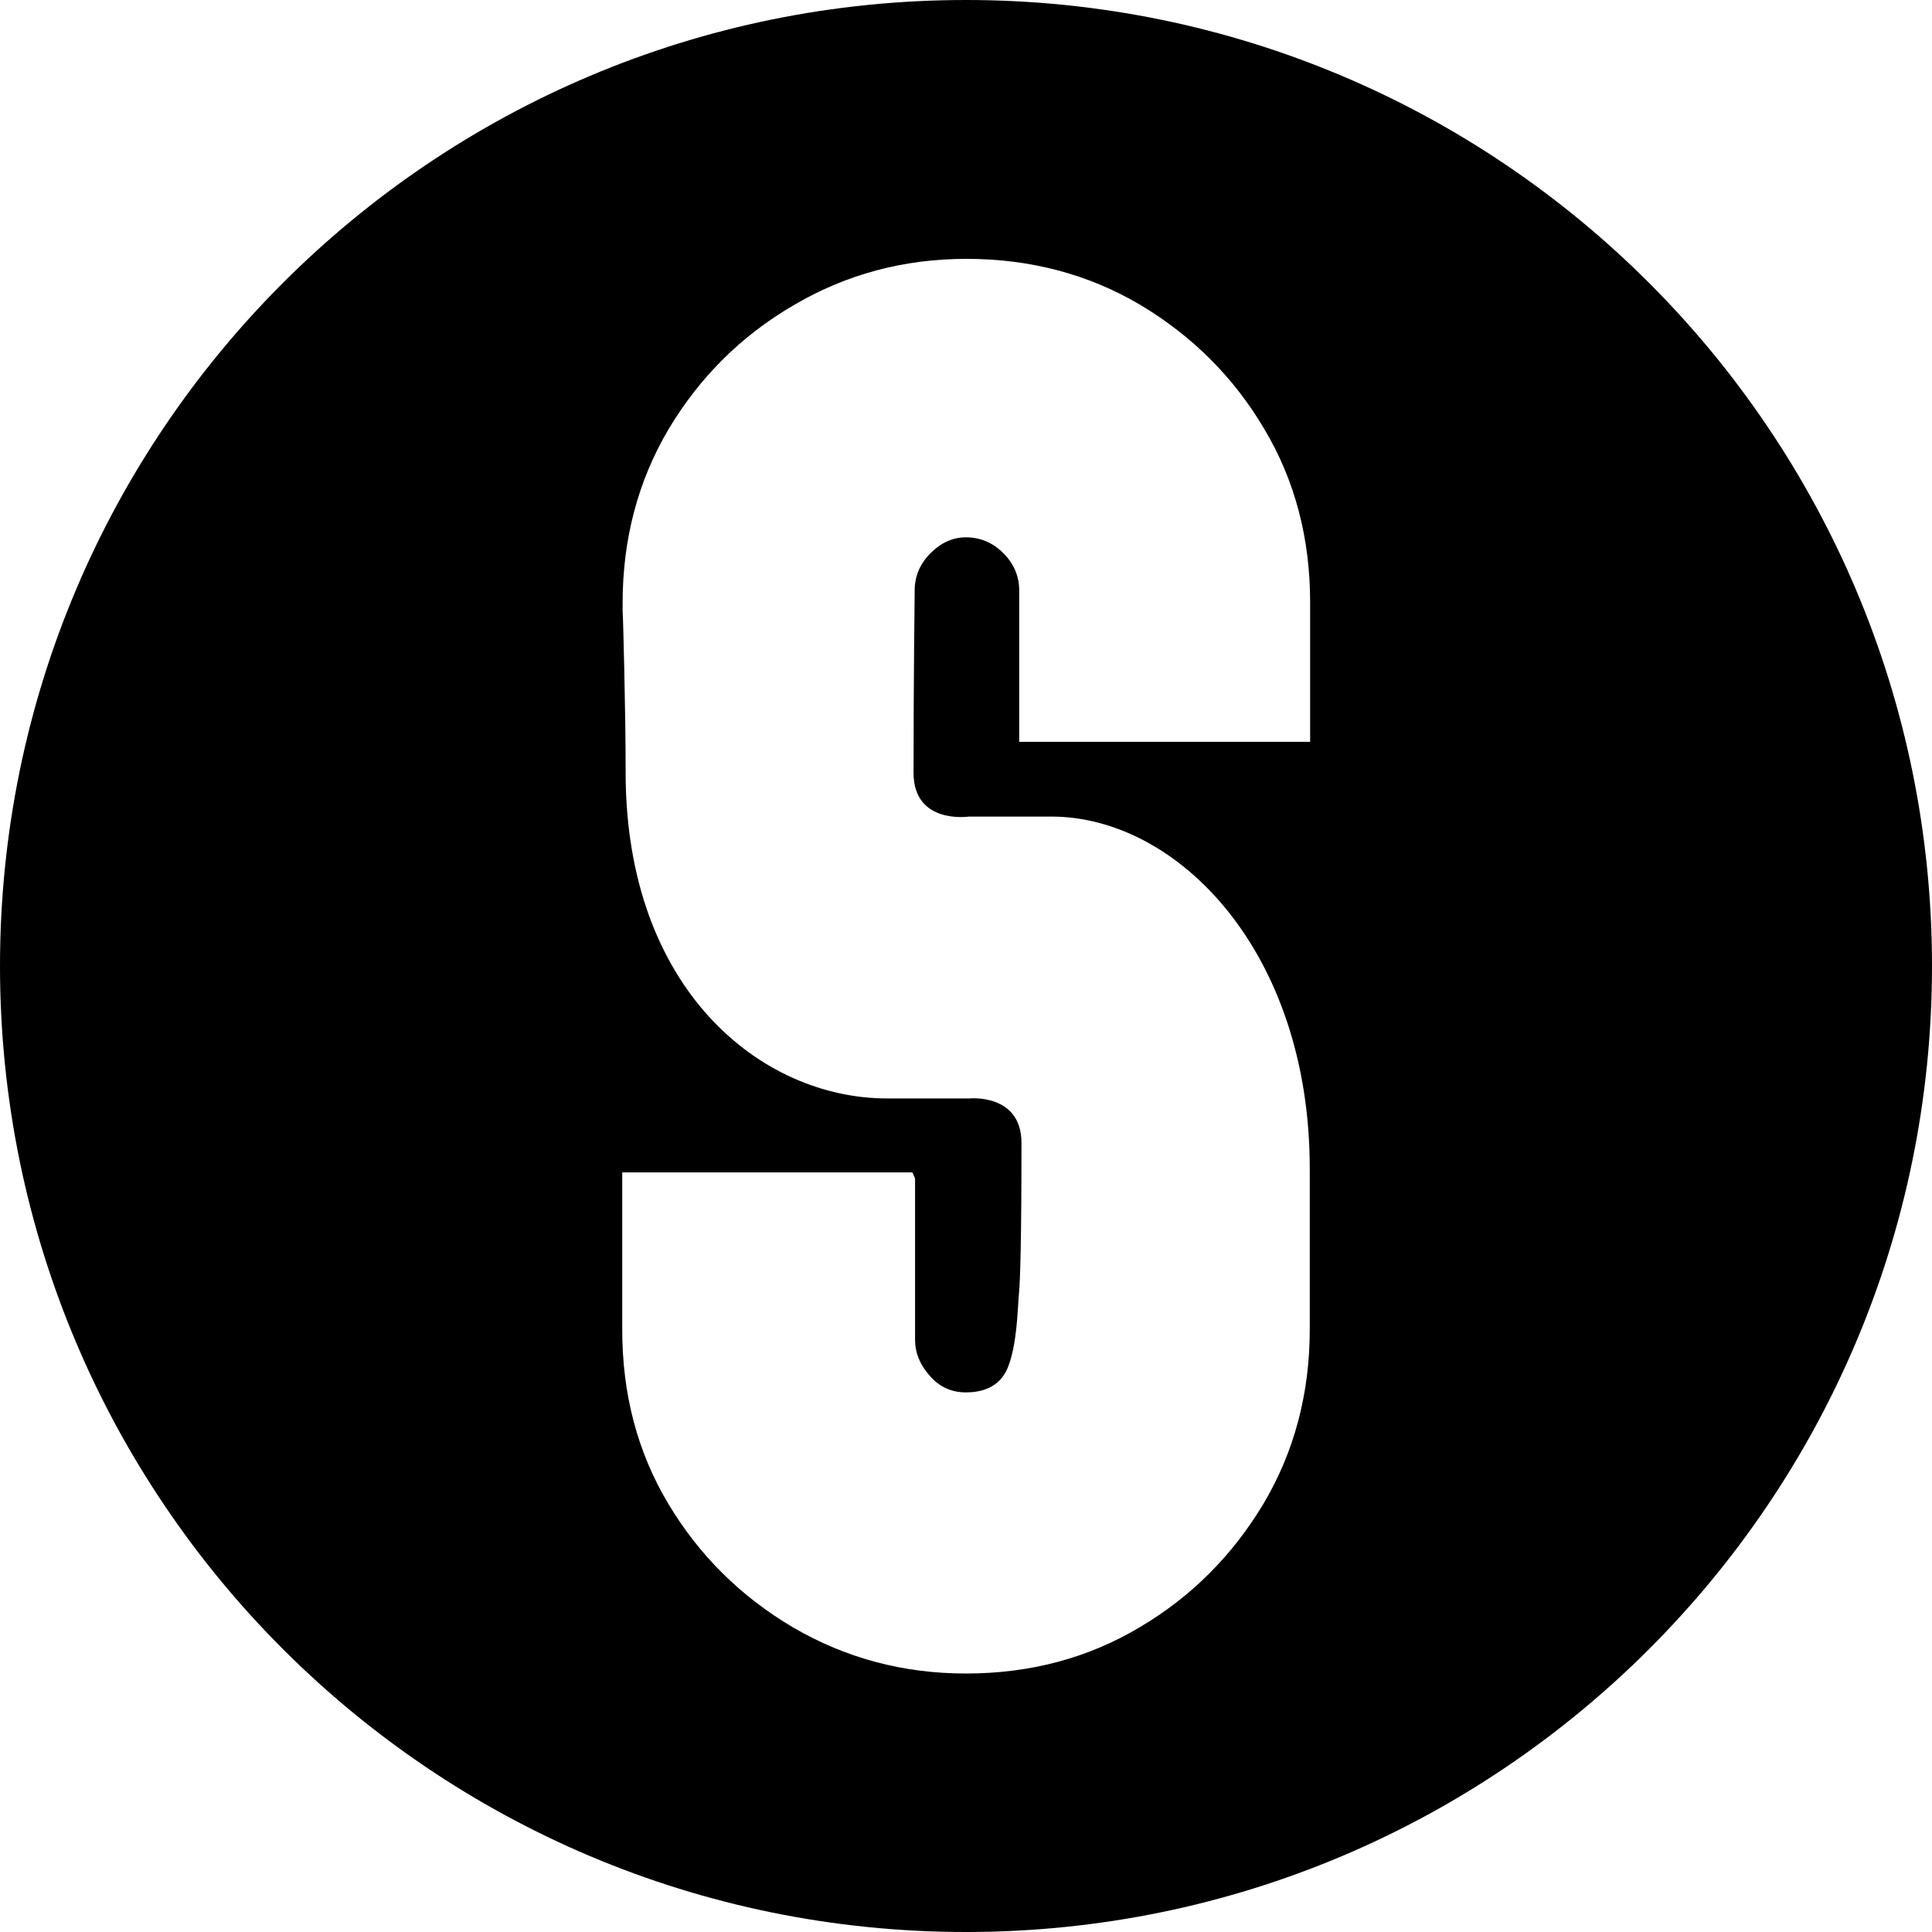 <svg xmlns="http://www.w3.org/2000/svg" xml:space="preserve" viewBox="0 0 512 512"><path d="M256 0C114.6 0 0 114.6 0 256s114.6 256 256 256 256-114.6 256-256S397.4 0 256 0m91.2 196.6h-77.1v-40.1q0-5.7-4.2-9.9t-9.9-4.2c-3.5 0-6.6 1.4-9.4 4.2q-4.2 4.2-4.2 9.9v.3s-.3 22.9-.3 48c0 13.8 14.7 11.6 14.7 11.6h21.8c33.5 0 68.5 35.8 68.5 93.3v42.6c0 17-4.1 32.4-12.2 46.1-8.2 13.7-19.1 24.7-32.8 32.8-13.7 8.2-29.1 12.3-46.1 12.3-16.7 0-31.9-4.1-45.8-12.2-13.9-8.2-24.9-19.1-33.1-32.8s-12.2-29.1-12.2-46.1v-41.7h76.9l.7 1.6V355q0 5.25 3.9 9.6c2.6 3 5.8 4.4 9.6 4.4s7.6-1.1 9.9-4.4c3.7-5.2 3.8-18.8 4.1-21.4.4-3.9.7-15.2.7-40.3 0-13.2-13.8-11.8-13.8-11.8h-21.8c-33.5 0-69.3-29-69.3-86.4 0-17.5-.7-40.5-.7-40.5 0-.8-.1-1.6-.1-2.3v-2.1c0-17 4.1-32.4 12.2-46.1 8.2-13.7 19.2-24.7 33.1-32.8 13.9-8.2 29.2-12.3 45.8-12.3 17 0 32.4 4.1 46.1 12.2 13.7 8.2 24.7 19.1 32.8 32.8 8.2 13.7 12.2 29.1 12.2 46.1z"/></svg>